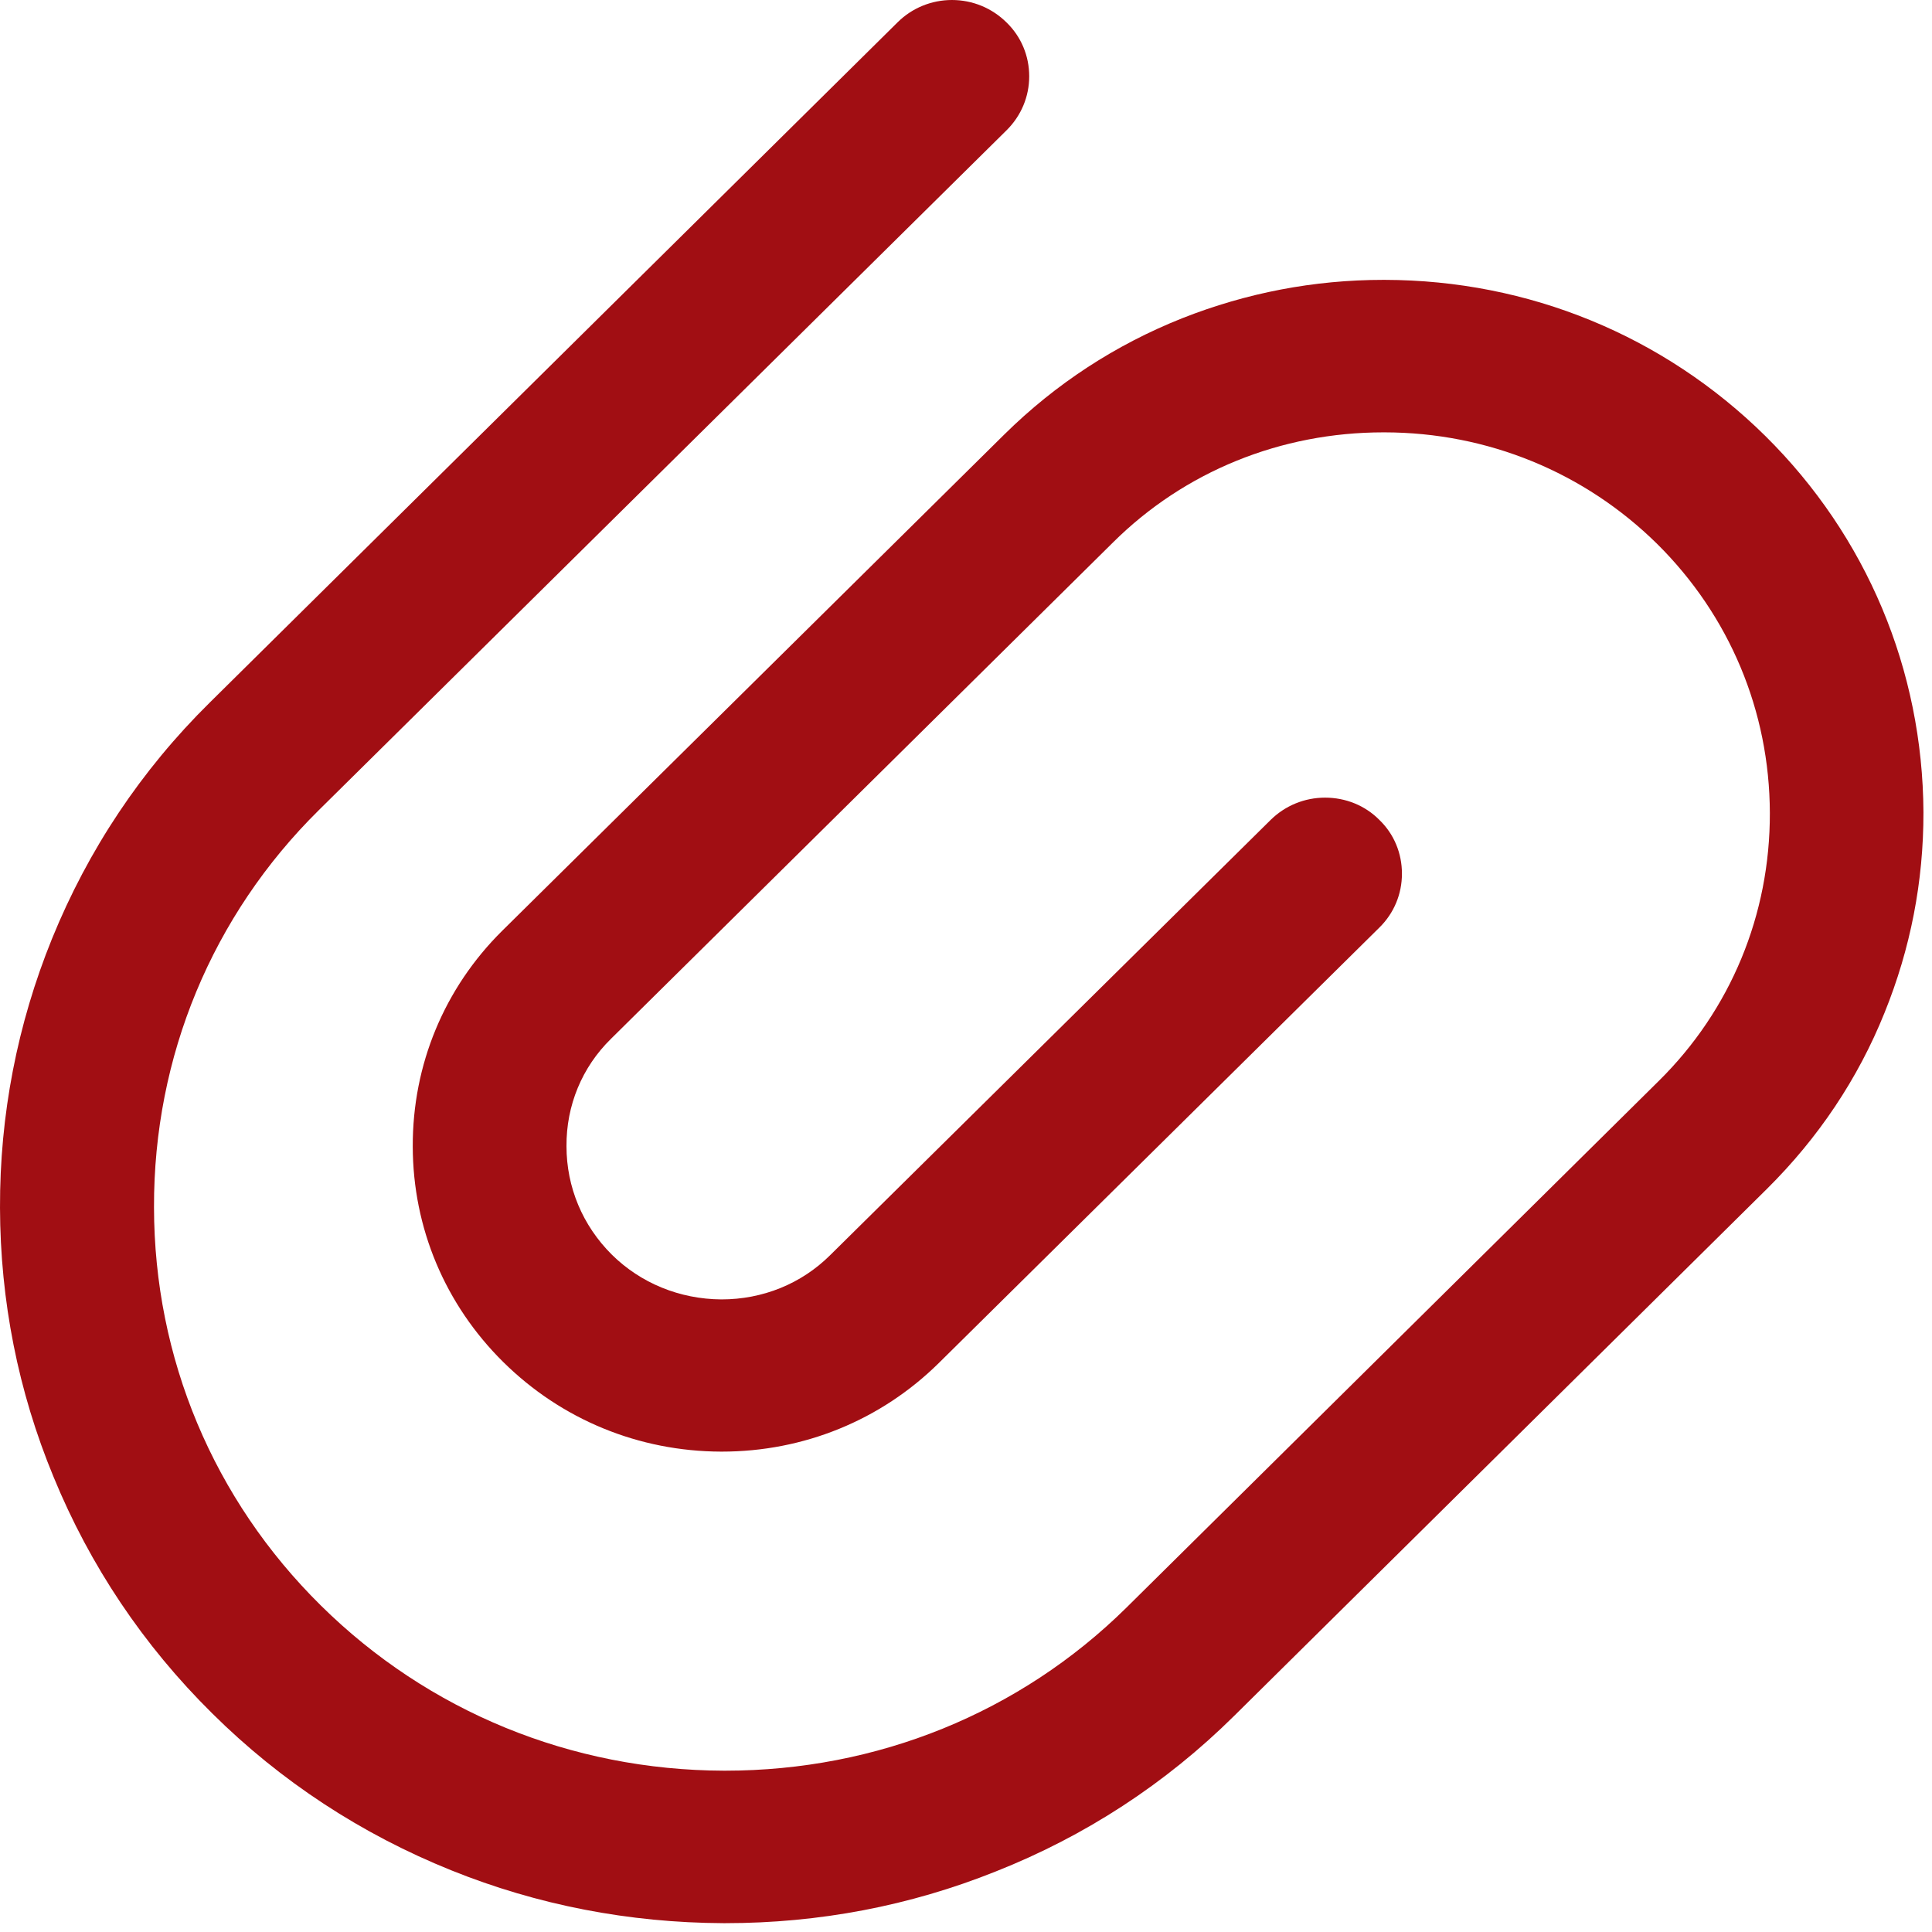 <svg width="14" height="14" viewBox="0 0 14 14" fill="none" xmlns="http://www.w3.org/2000/svg">
<path d="M12.792 3.159C12.056 2.433 11.078 2.03 10.034 2.028H10.024C9.522 2.028 9.033 2.122 8.567 2.306C8.084 2.498 7.65 2.781 7.278 3.148L3.639 6.745C3.219 7.161 2.989 7.716 2.991 8.308C2.992 8.898 3.225 9.453 3.647 9.87C4.069 10.287 4.628 10.517 5.225 10.519H5.23C5.825 10.519 6.383 10.291 6.802 9.878L9.995 6.722C10.102 6.617 10.159 6.478 10.159 6.331C10.159 6.183 10.102 6.044 9.995 5.941C9.891 5.836 9.75 5.78 9.602 5.78C9.453 5.78 9.313 5.838 9.208 5.941L6.014 9.097C5.806 9.303 5.527 9.416 5.228 9.416H5.227C4.925 9.414 4.642 9.298 4.433 9.091C4.222 8.881 4.105 8.603 4.105 8.306C4.103 8.011 4.217 7.734 4.427 7.528L8.066 3.93C8.584 3.416 9.281 3.133 10.025 3.133H10.033C10.78 3.134 11.481 3.422 12.008 3.941C12.533 4.461 12.823 5.153 12.825 5.891C12.827 6.628 12.541 7.319 12.02 7.833L8.159 11.653C7.388 12.412 6.356 12.831 5.256 12.831H5.245C4.141 12.828 3.103 12.403 2.325 11.634C1.547 10.866 1.117 9.841 1.116 8.748C1.113 7.656 1.538 6.634 2.309 5.872L7.294 0.944C7.4 0.839 7.458 0.7 7.458 0.553C7.458 0.405 7.4 0.266 7.294 0.163C7.188 0.058 7.047 0 6.898 0C6.75 0 6.609 0.058 6.505 0.161L1.52 5.091C1.023 5.581 0.639 6.158 0.377 6.802C0.125 7.423 -0.002 8.08 1.42919e-05 8.752C0.002 9.425 0.131 10.081 0.388 10.702C0.652 11.345 1.038 11.922 1.538 12.416C2.034 12.908 2.619 13.291 3.27 13.553C3.895 13.805 4.559 13.933 5.242 13.936H5.256C5.934 13.936 6.592 13.811 7.214 13.562C7.864 13.305 8.447 12.925 8.944 12.433L12.805 8.614C13.175 8.247 13.463 7.819 13.656 7.339C13.844 6.875 13.939 6.388 13.938 5.886C13.933 4.855 13.527 3.886 12.792 3.159Z" fill="#A10E13"/>
</svg>
